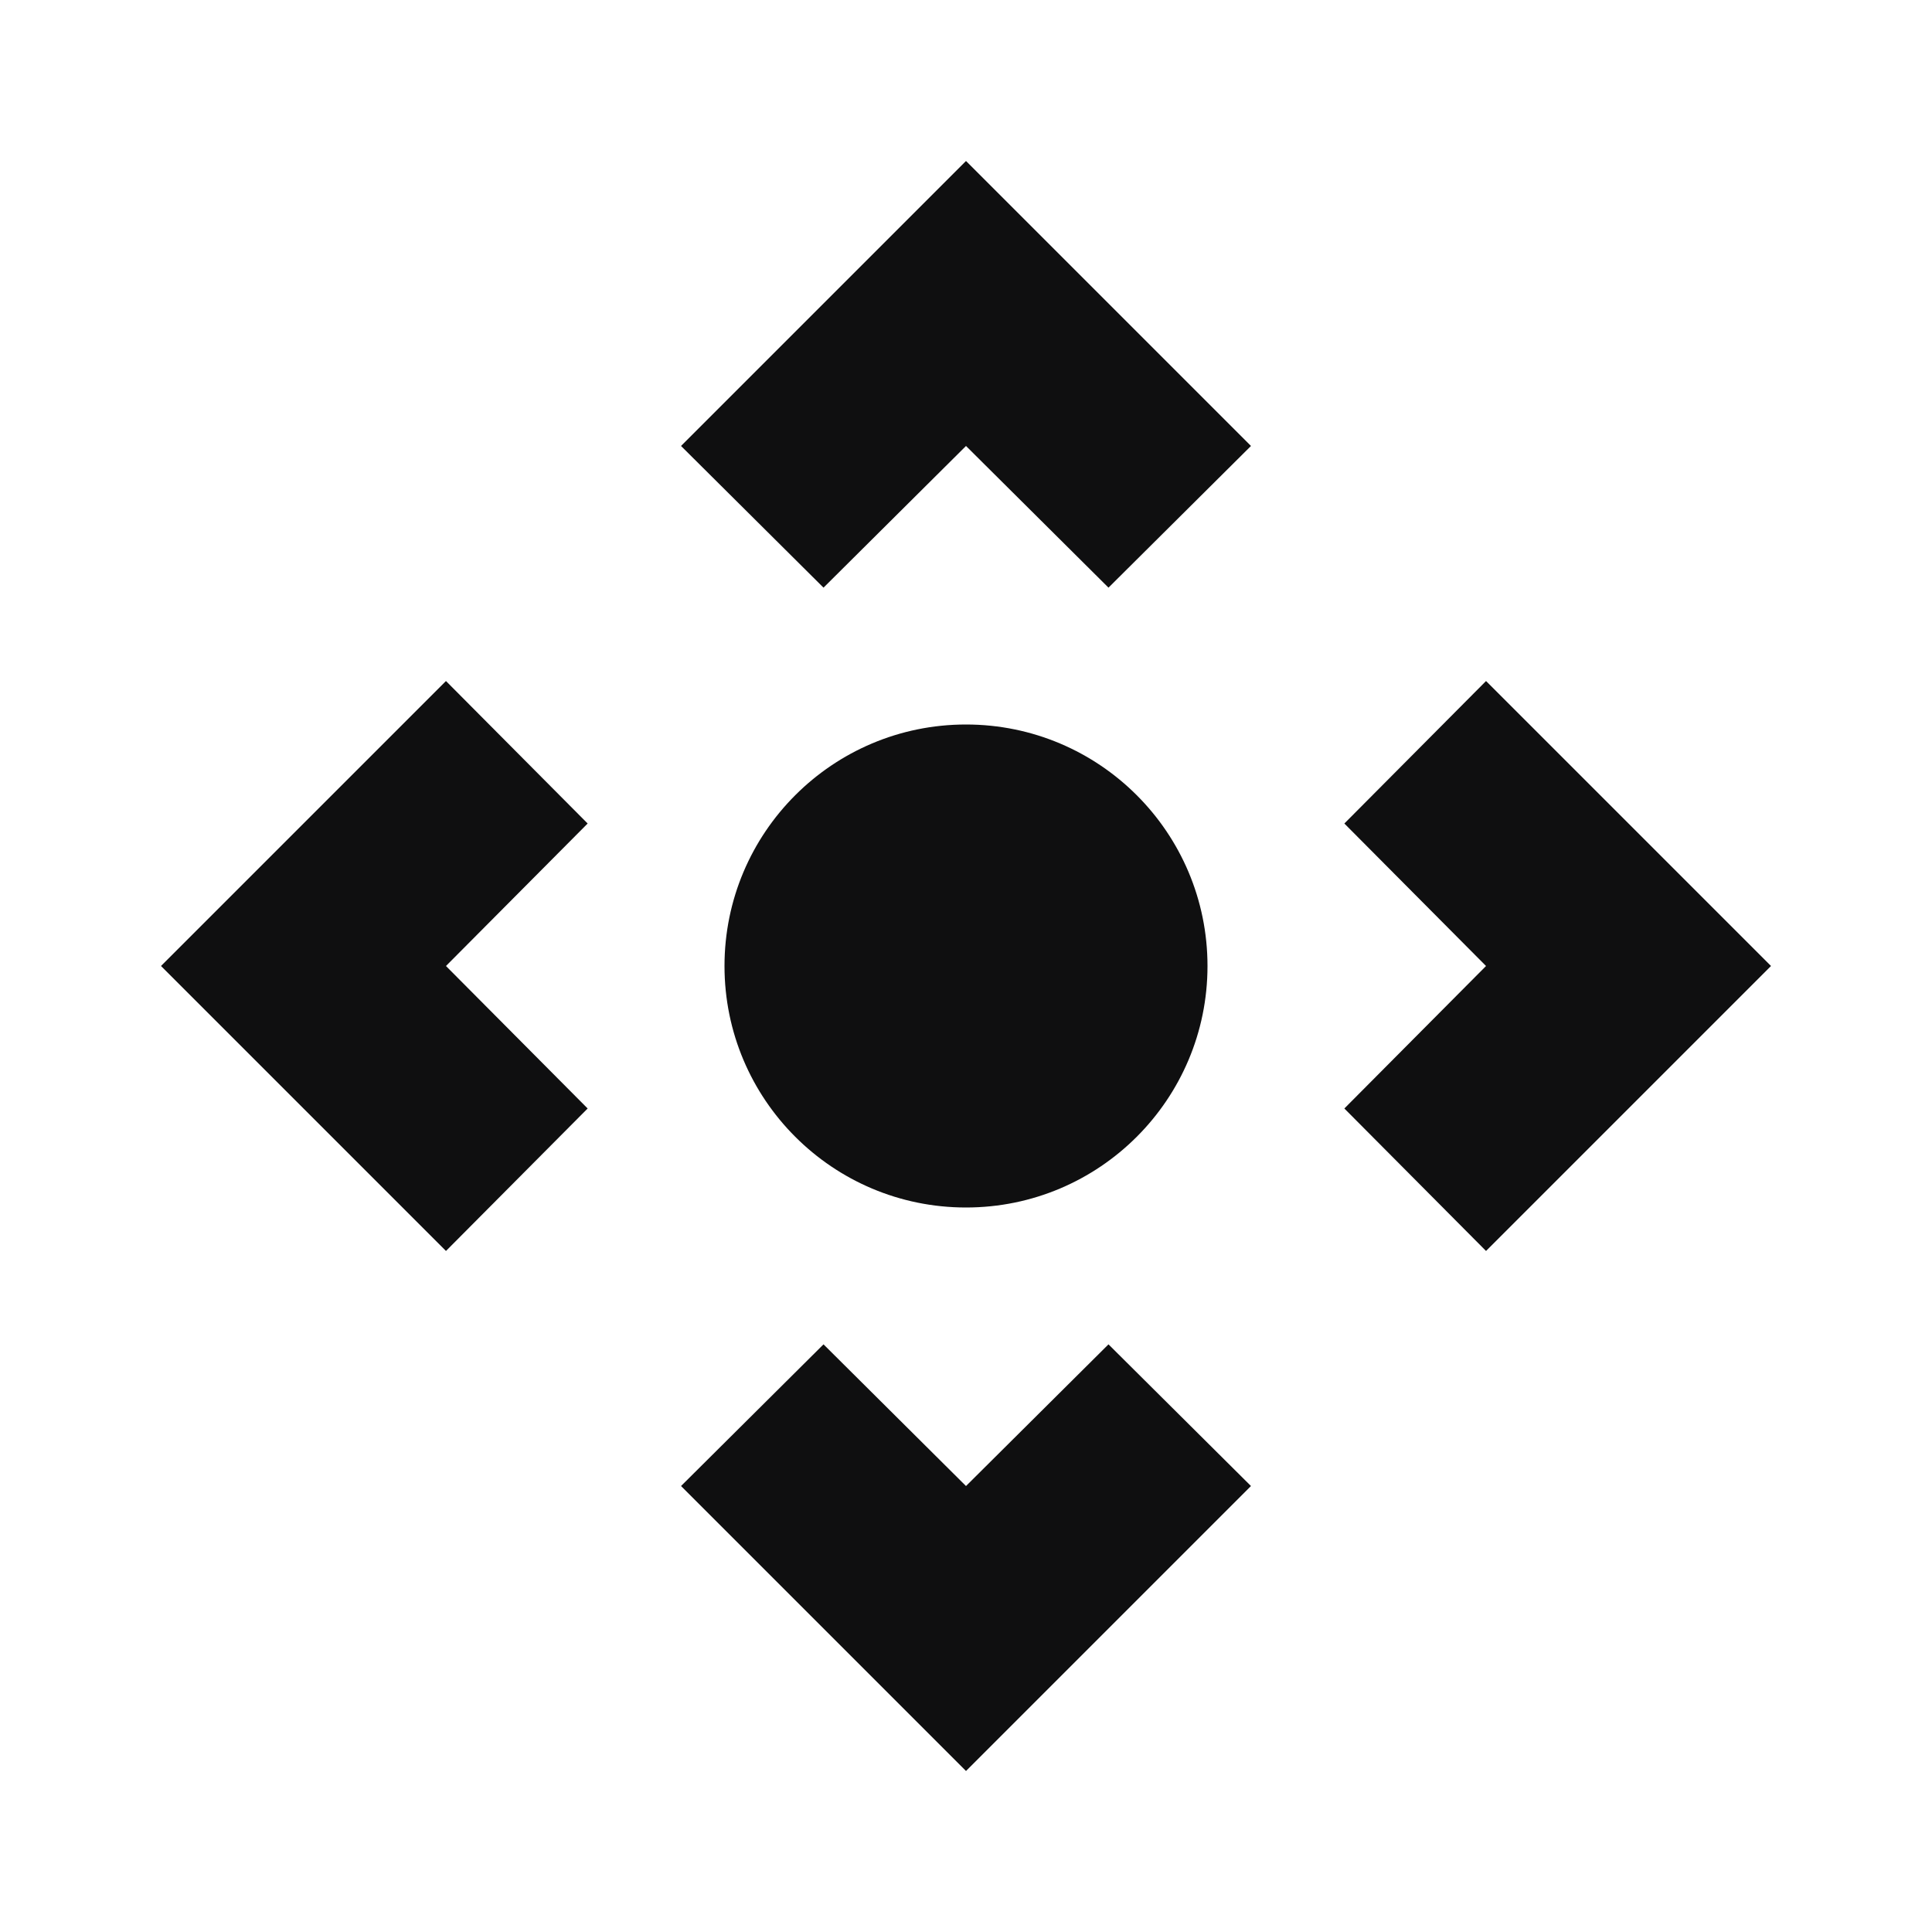 <svg width="24" height="24" viewBox="0 0 24 24" fill="none" xmlns="http://www.w3.org/2000/svg">
<path d="M5.54 8.46L2 12L5.54 15.54L7.3 13.77L5.54 12L7.3 10.23L5.54 8.46ZM12 18.46L10.23 16.7L8.46 18.46L12 22L15.54 18.46L13.77 16.7L12 18.46ZM18.46 8.46L16.7 10.23L18.46 12L16.7 13.77L18.46 15.54L22 12L18.46 8.46ZM8.46 5.54L10.23 7.3L12 5.54L13.77 7.3L15.54 5.54L12 2L8.46 5.54Z" fill="#0F0F10"/>
<path d="M12 15C13.657 15 15 13.657 15 12C15 10.343 13.657 9 12 9C10.343 9 9 10.343 9 12C9 13.657 10.343 15 12 15Z" fill="#0F0F10"/>
</svg>
